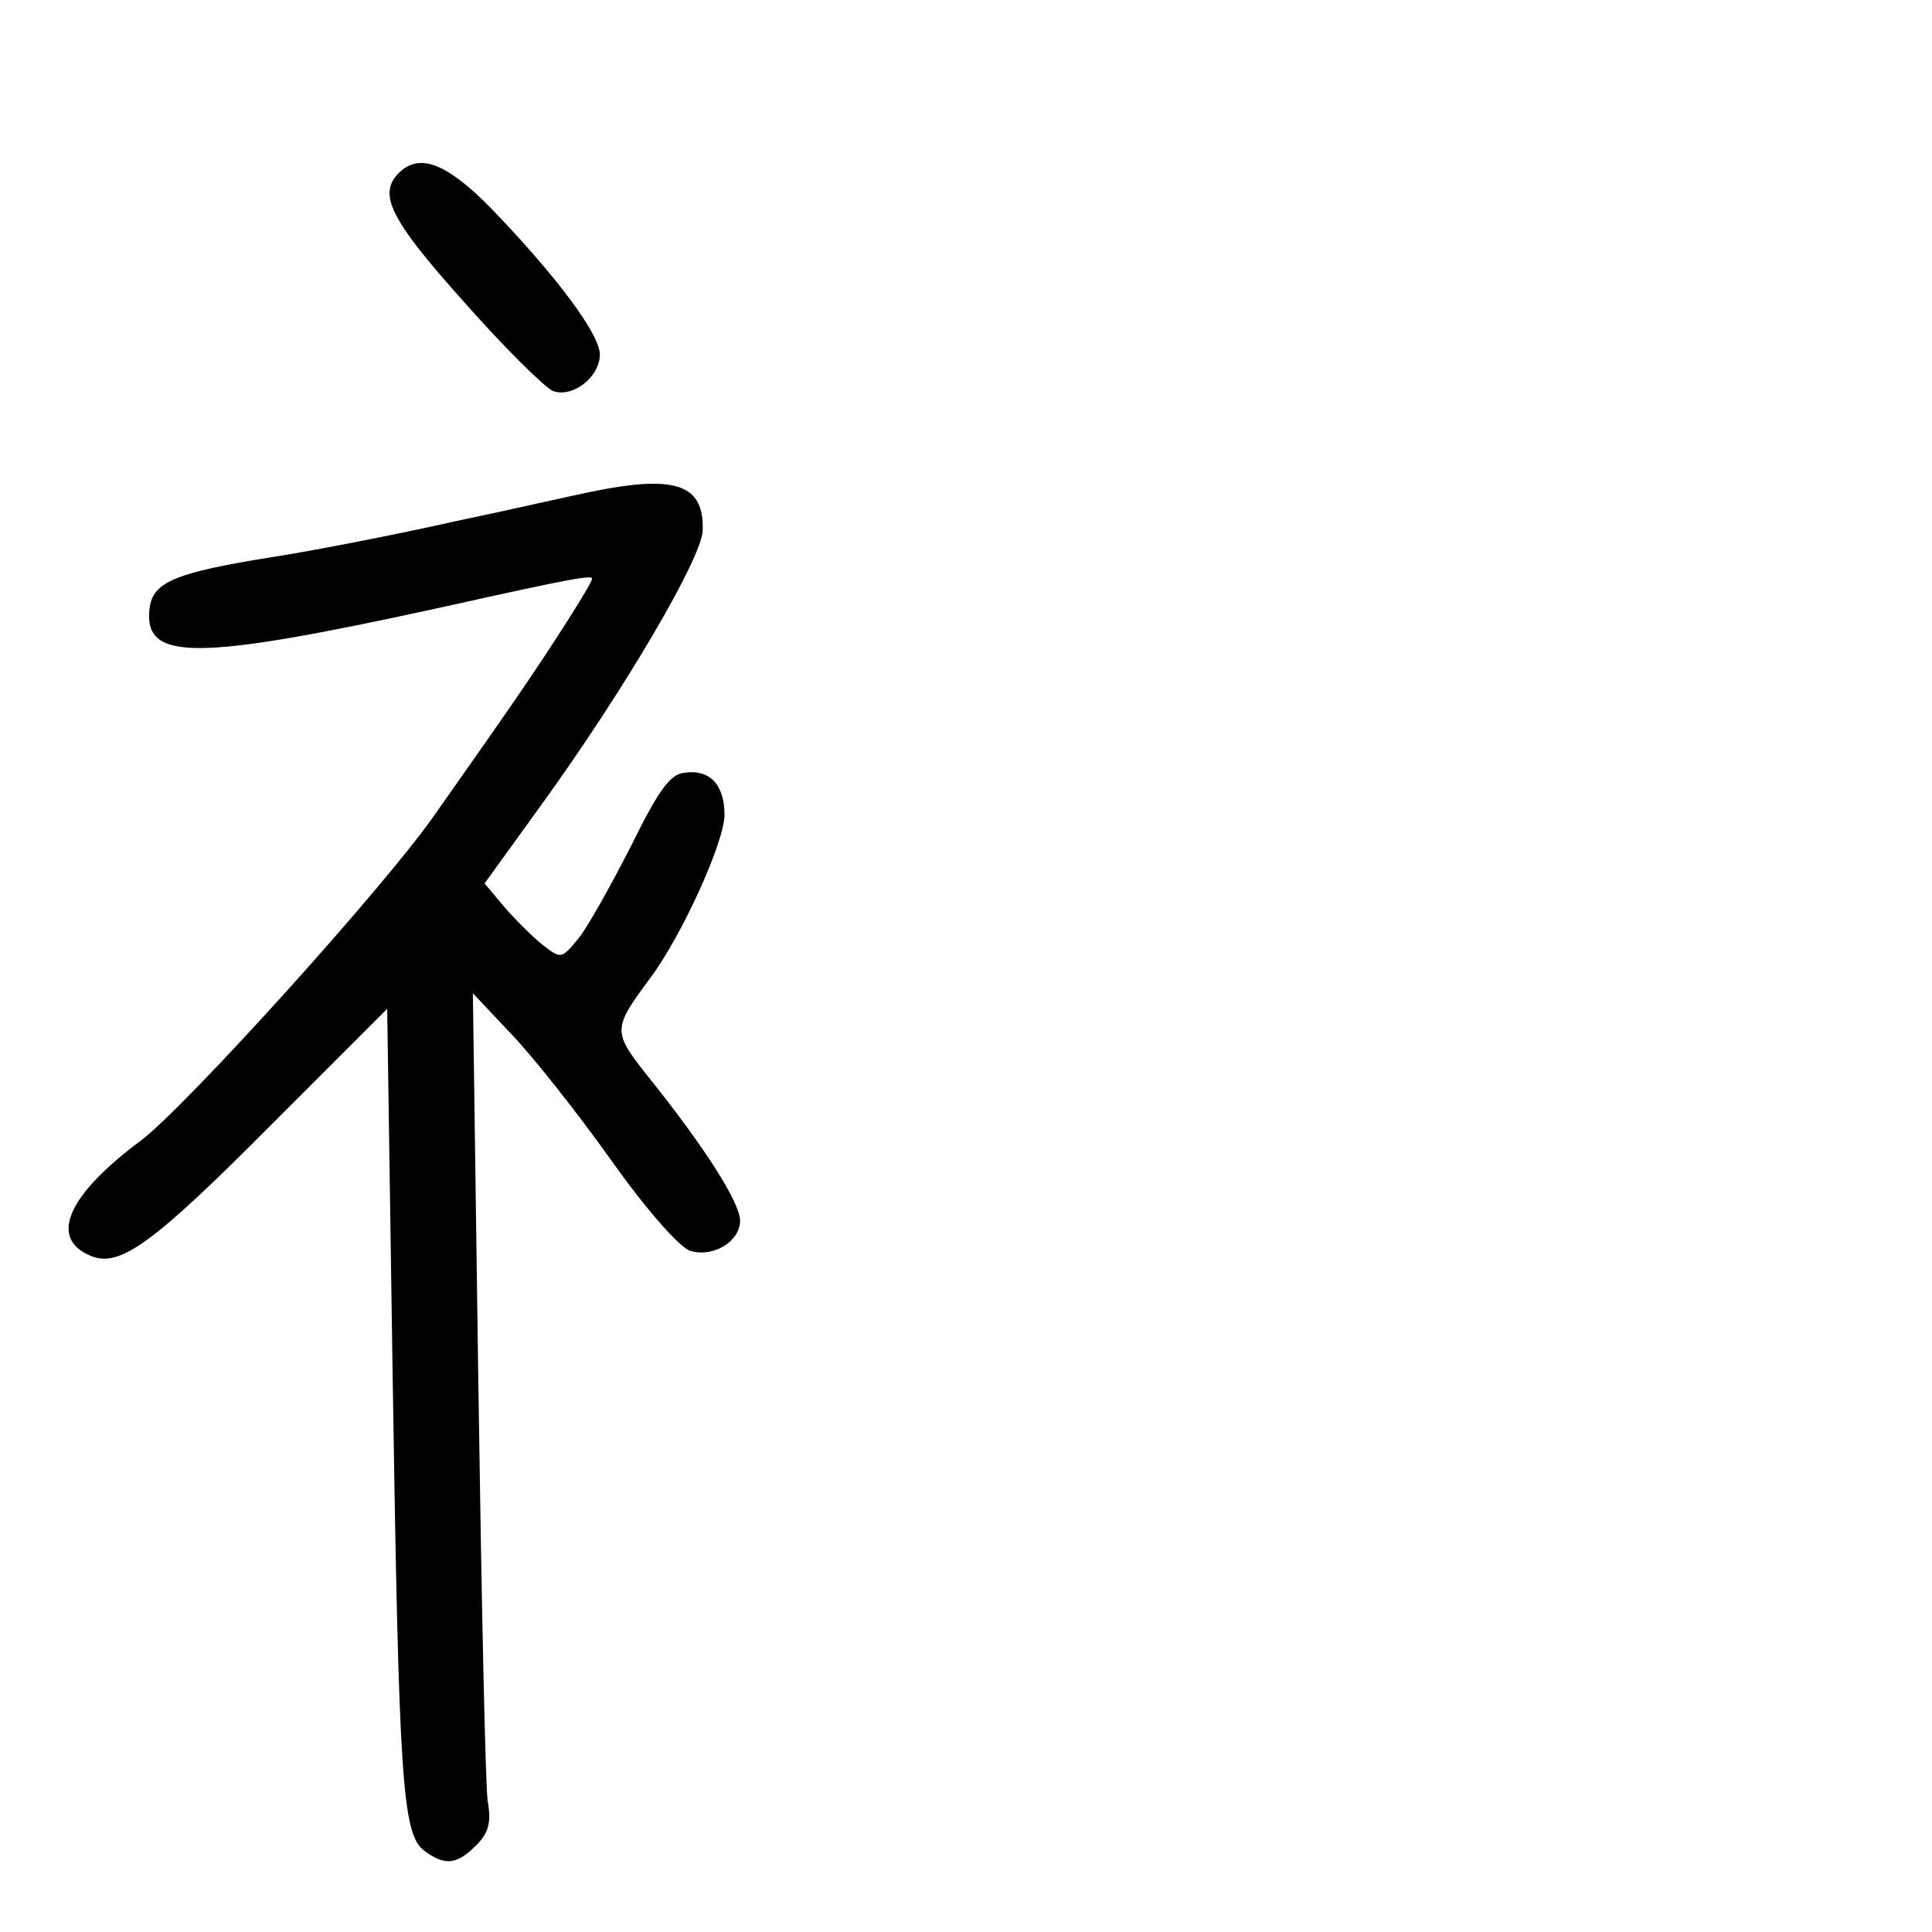 <?xml version="1.0" standalone="no"?>
<!DOCTYPE svg PUBLIC "-//W3C//DTD SVG 20010904//EN"
 "http://www.w3.org/TR/2001/REC-SVG-20010904/DTD/svg10.dtd">
<svg version="1.0" xmlns="http://www.w3.org/2000/svg"
 width="248pt" height="248pt" viewBox="0 0 248 248"
 preserveAspectRatio="xMidYMid meet">
<g transform="translate(0,248) scale(0.1,-0.1)"
fill="#000000" stroke="none">
<path d="M512 2258 c-27 -27 -12 -59 84 -166 52 -59 104 -110 114 -114 25 -9
60 18 60 47 0 26 -56 101 -140 188 -57 58 -92 71 -118 45z"/>
<path d="M760 1849 c-25 -5 -103 -23 -175 -38 -71 -16 -177 -37 -235 -46 -125
-20 -154 -32 -158 -66 -8 -68 57 -68 373 1 175 39 195 42 195 37 0 -6 -55 -92
-100 -157 -17 -25 -62 -89 -100 -143 -63 -92 -322 -378 -379 -421 -93 -69
-118 -124 -67 -147 38 -18 79 11 237 170 l146 146 7 -470 c8 -521 12 -590 41
-611 26 -19 41 -18 66 7 16 16 20 29 15 57 -3 21 -8 262 -12 537 l-7 500 49
-52 c27 -28 85 -101 129 -163 47 -66 89 -113 102 -116 30 -8 63 13 63 39 0 23
-45 94 -118 185 -46 58 -46 61 3 127 41 55 95 175 95 209 0 39 -19 59 -52 54
-18 -2 -33 -23 -68 -94 -25 -49 -55 -103 -67 -118 -22 -27 -23 -27 -45 -10
-13 10 -35 32 -50 49 l-26 31 73 101 c107 148 206 317 207 352 2 59 -34 72
-142 50z"/>
</g>
</svg>
